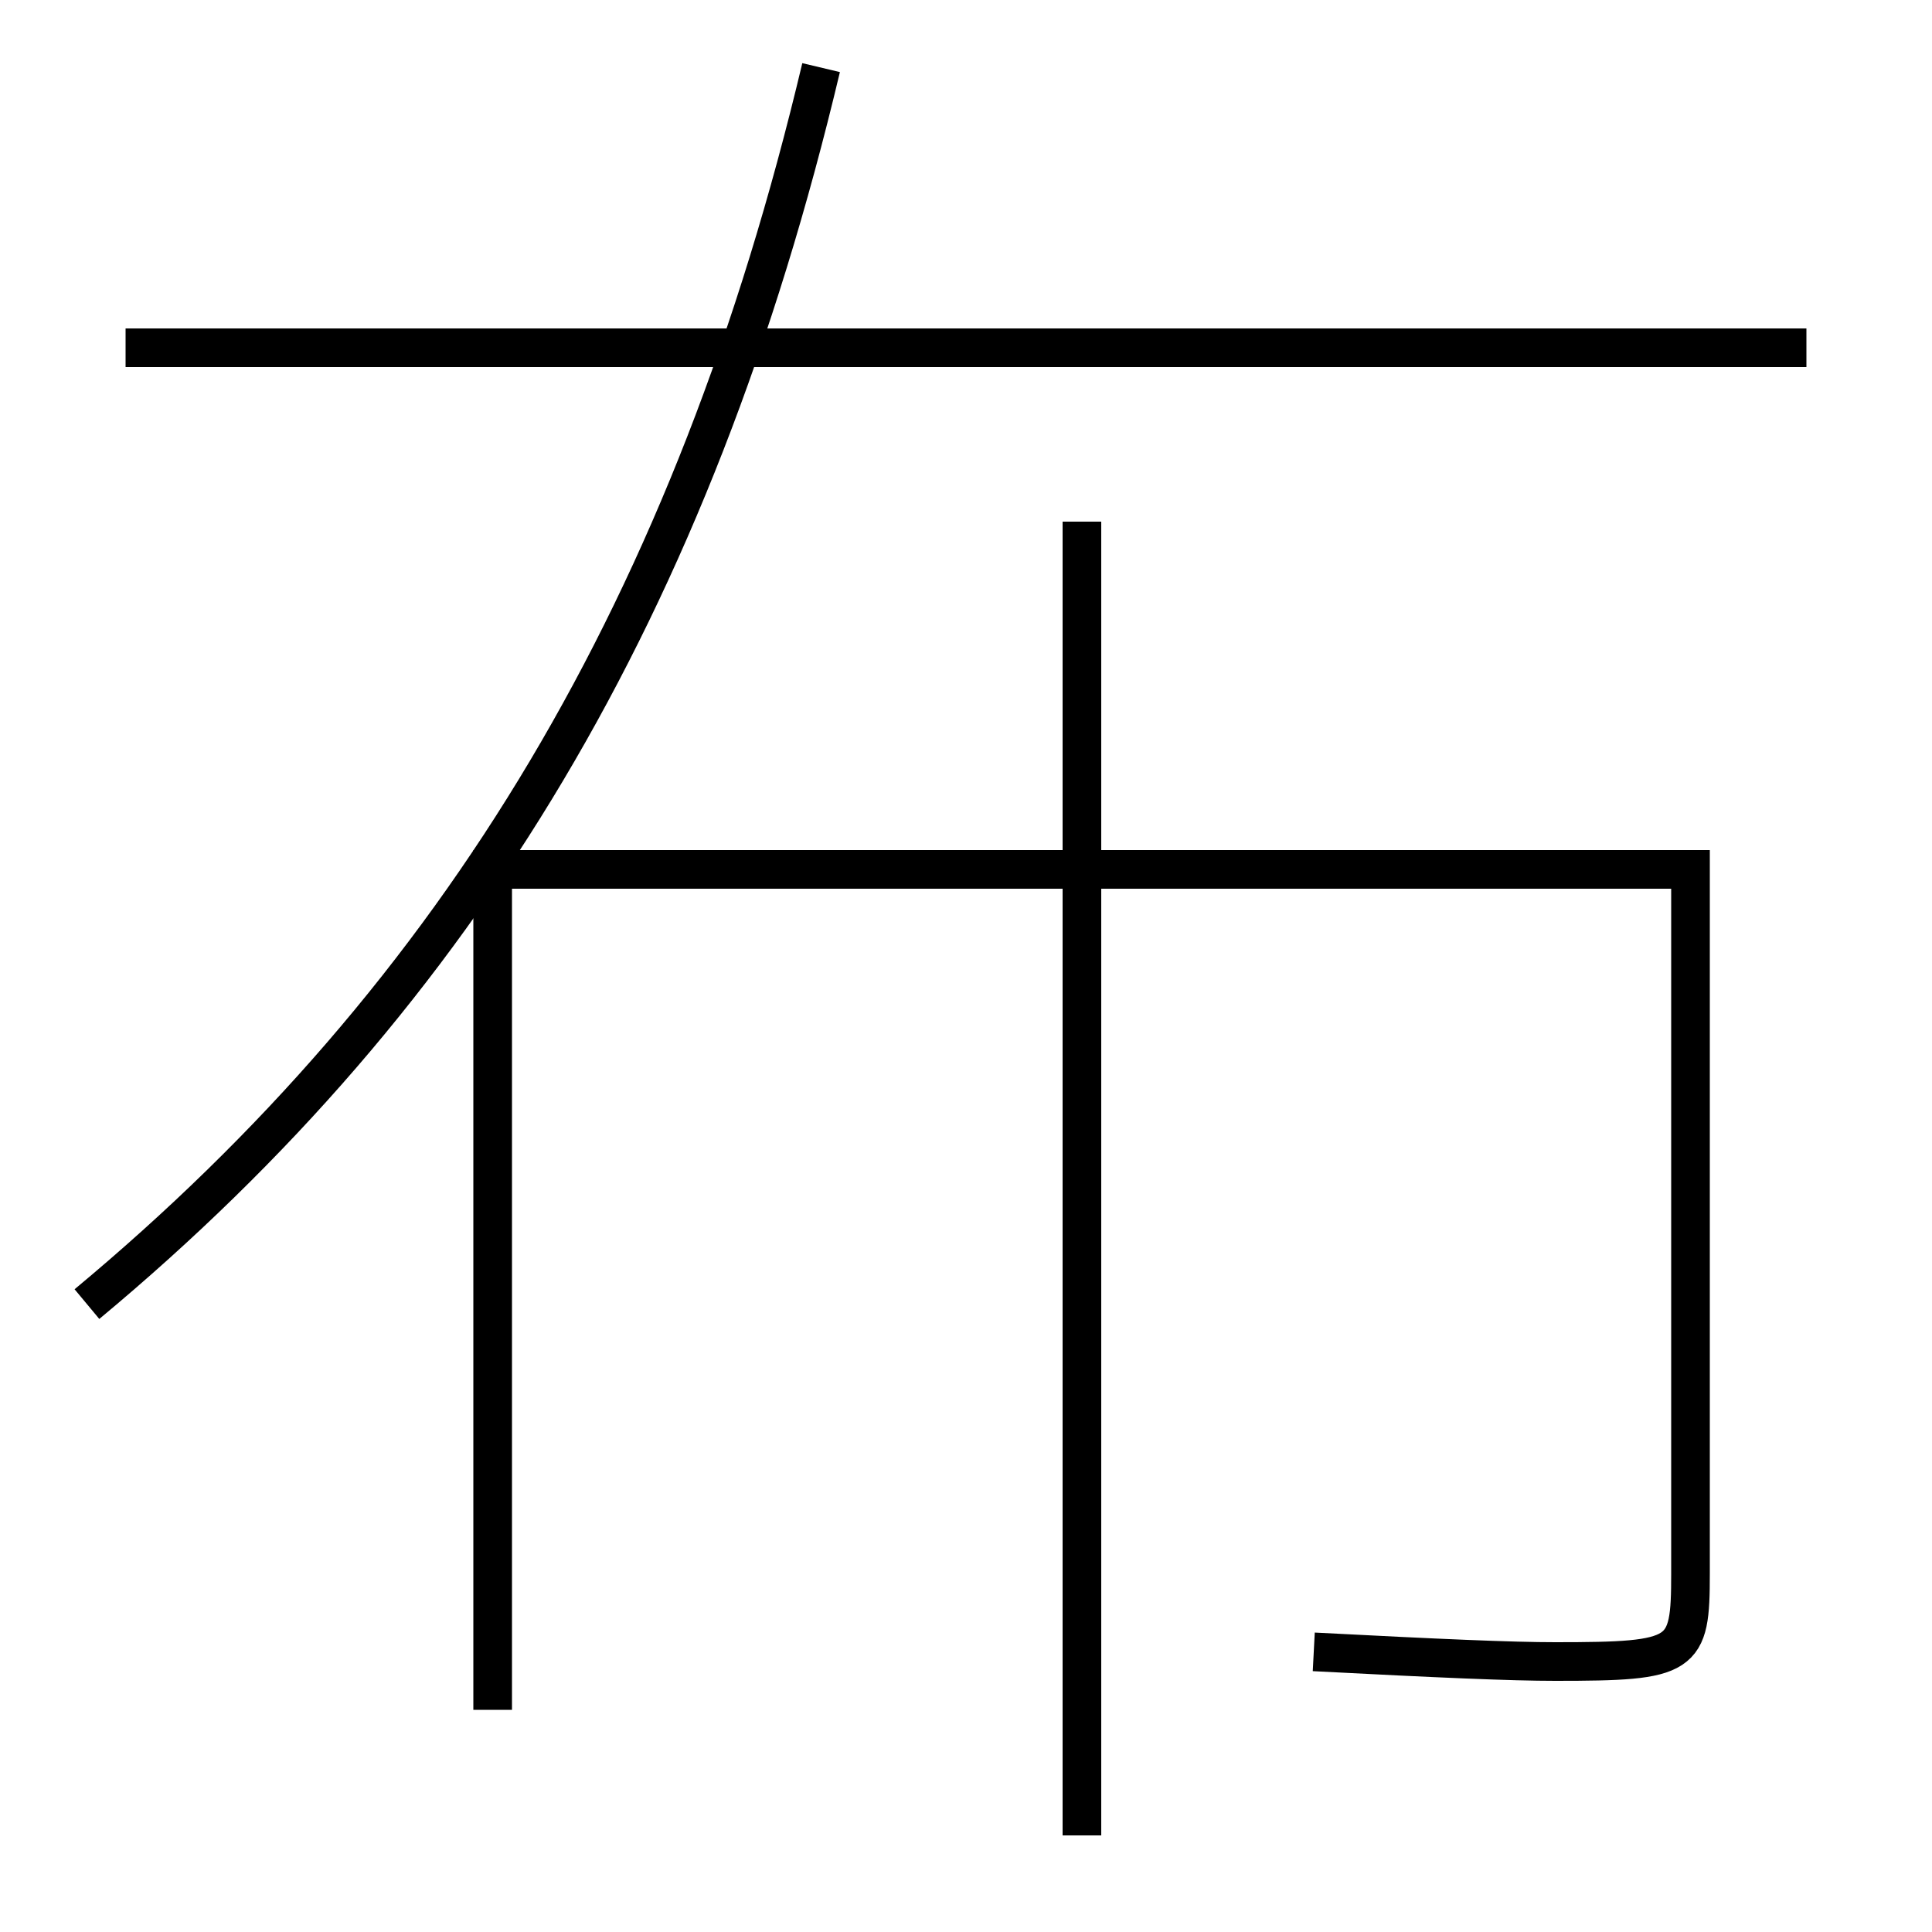 <?xml version='1.0' encoding='utf-8'?>
<svg xmlns="http://www.w3.org/2000/svg" height="100px" version="1.0" viewBox="0 0 100 100" width="100px" x="0px" y="0px">
<line fill="none" stroke="#000000" stroke-width="2" x1="93.5" x2="6.5" y1="18" y2="18" /><line fill="none" stroke="#000000" stroke-width="2" x1="56" x2="56" y1="95" y2="27" /><path d="M4.5,67.5 c19.4,-16.136 31.389,-36.188 38,-64" fill="none" stroke="#000000" stroke-width="2" /><path d="M25.5,88.5 V45.0 h62.0 v36.46 c0,4.303 -0.299,4.54 -7,4.54 c-2.265,0 -5.941,-0.159 -12.5,-0.5" fill="none" stroke="#000000" stroke-width="2" /></svg>